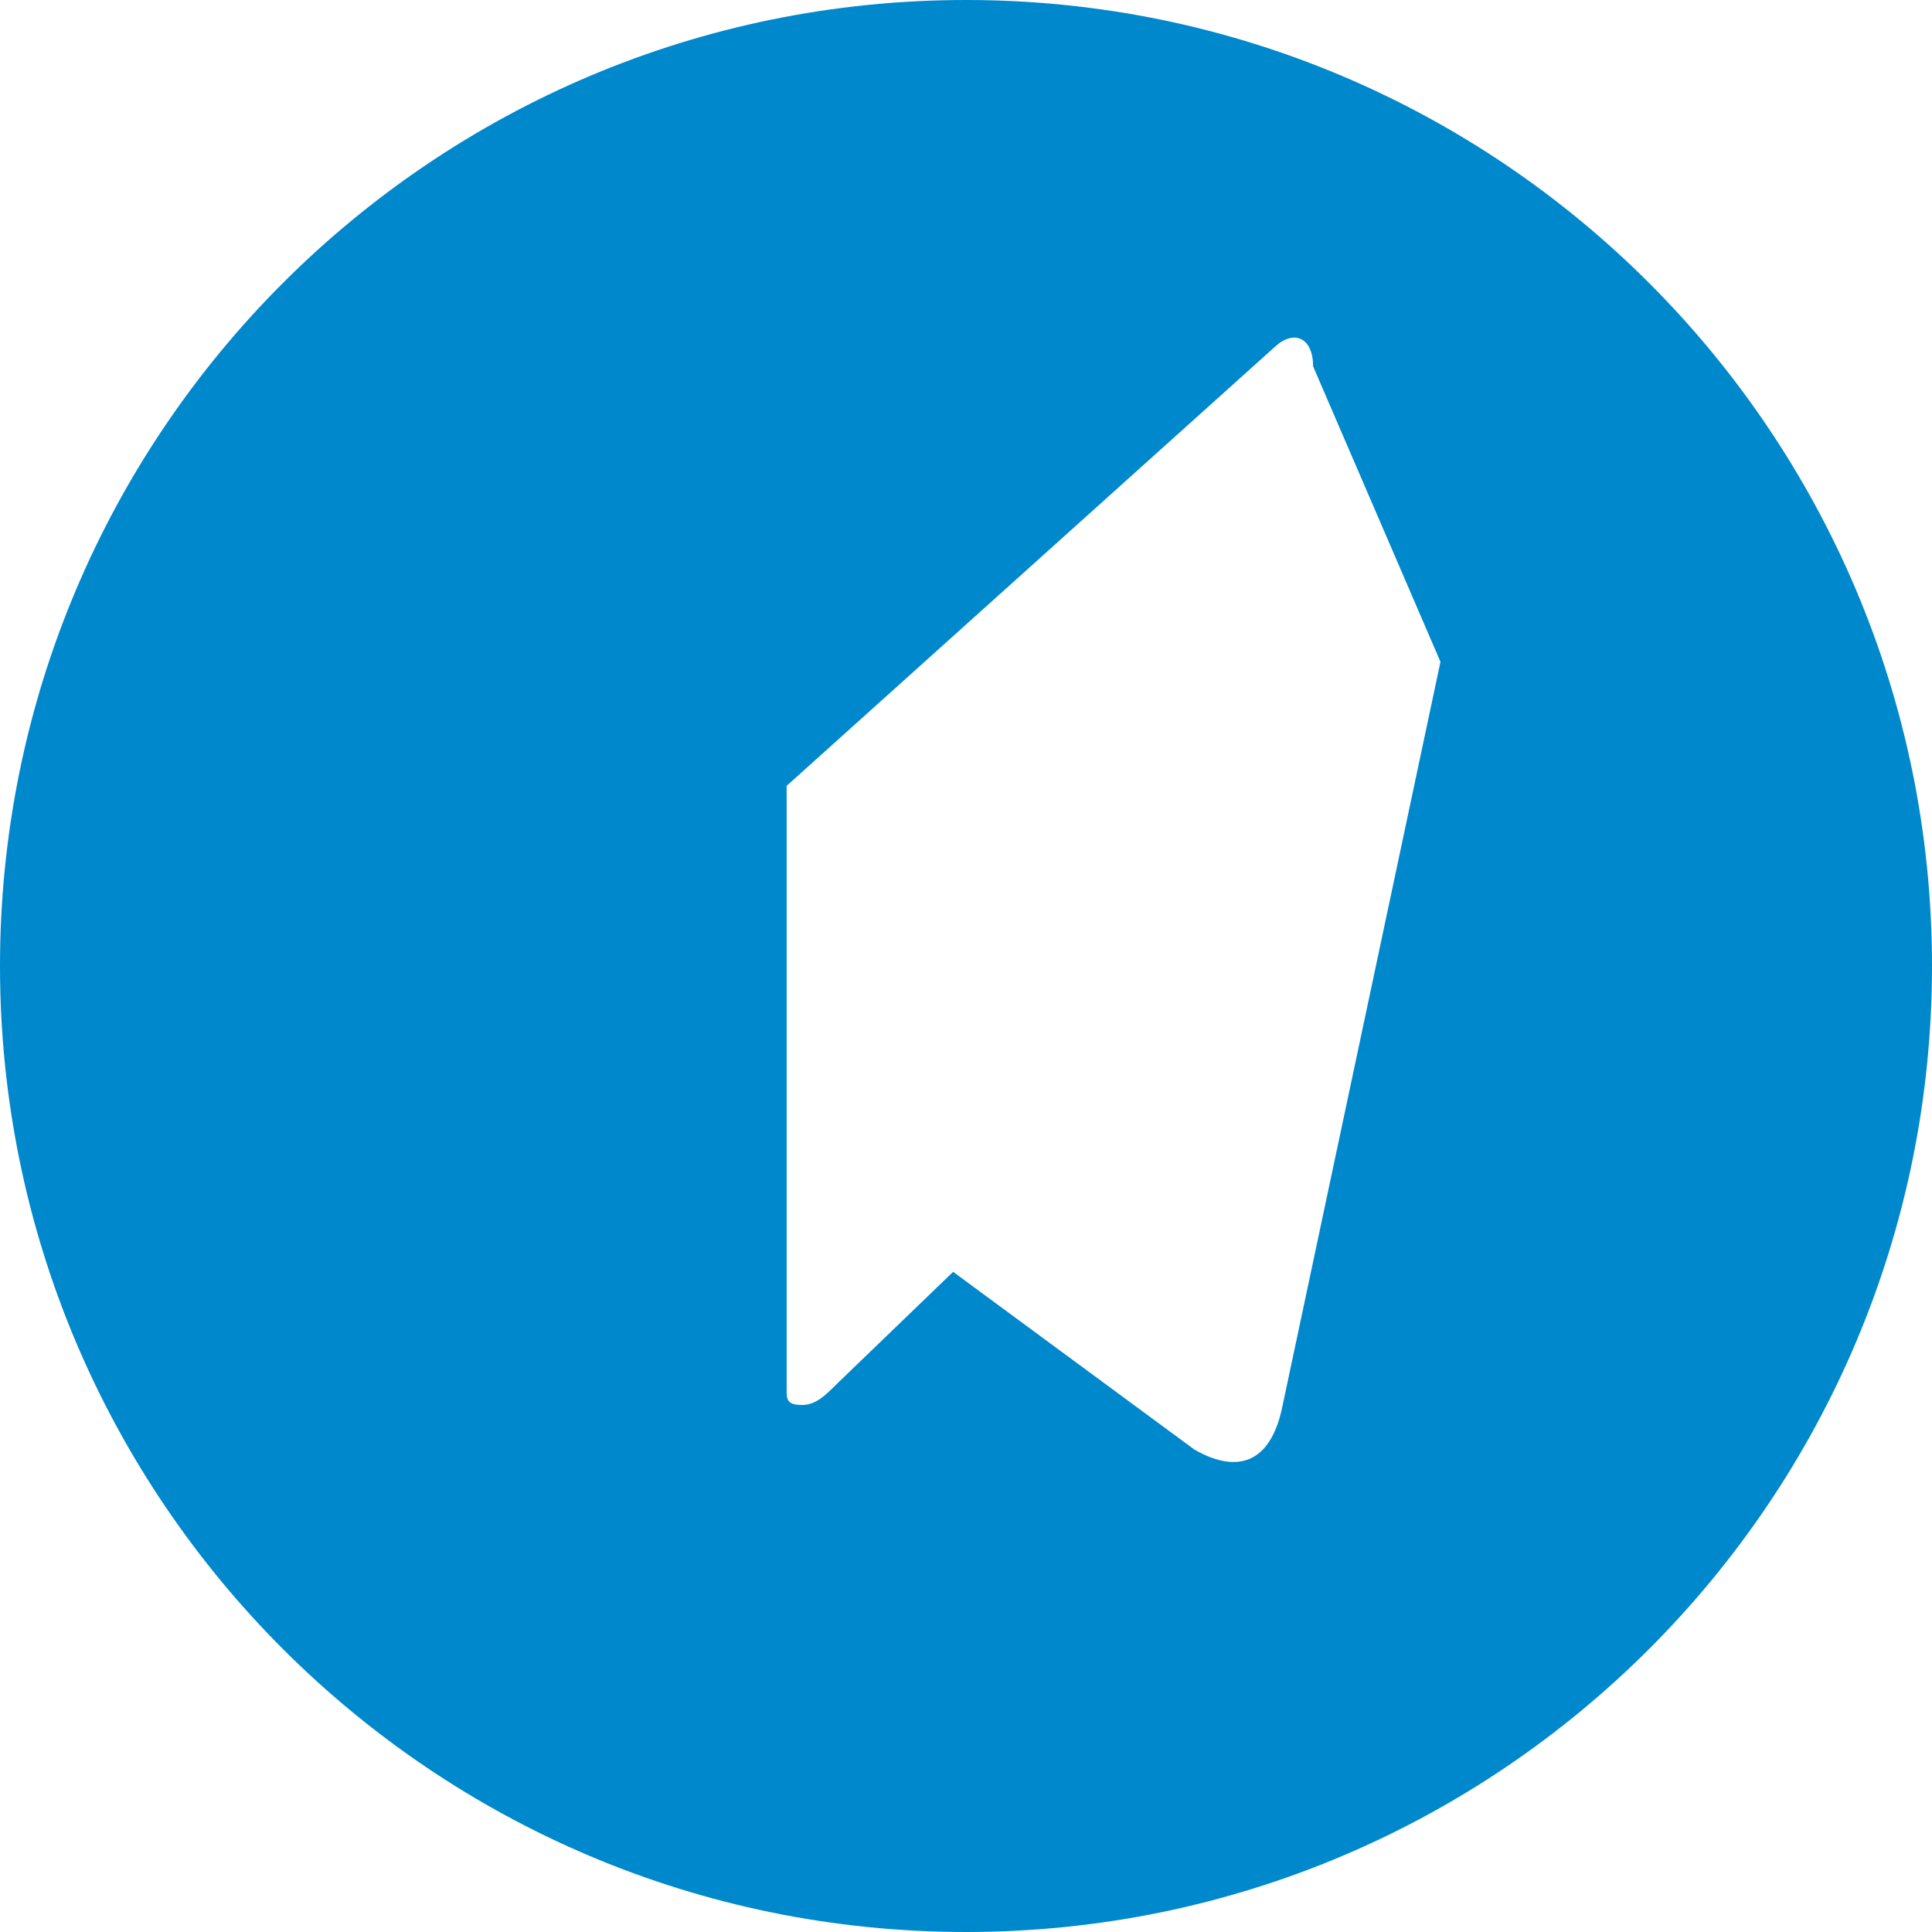<svg
    xmlns="http://www.w3.org/2000/svg"
    width="24"
    height="24"
    viewBox="0 0 24 24"
    fill="#0088CC"
  >
    <path d="M12 0C5.373 0 0 5.373 0 12s5.373 12 12 12 12-5.373 12-12S18.627 0 12 0zm5.894 8.221-1.97 9.28c-.145.658-.537.818-1.084.508l-3-2.21-1.446 1.394c-.14.14-.26.26-.429.26-.193 0-.193-.072-.193-.193v-7.498l6.07-5.458c.235-.214.47-.107.47.247z" />
</svg>